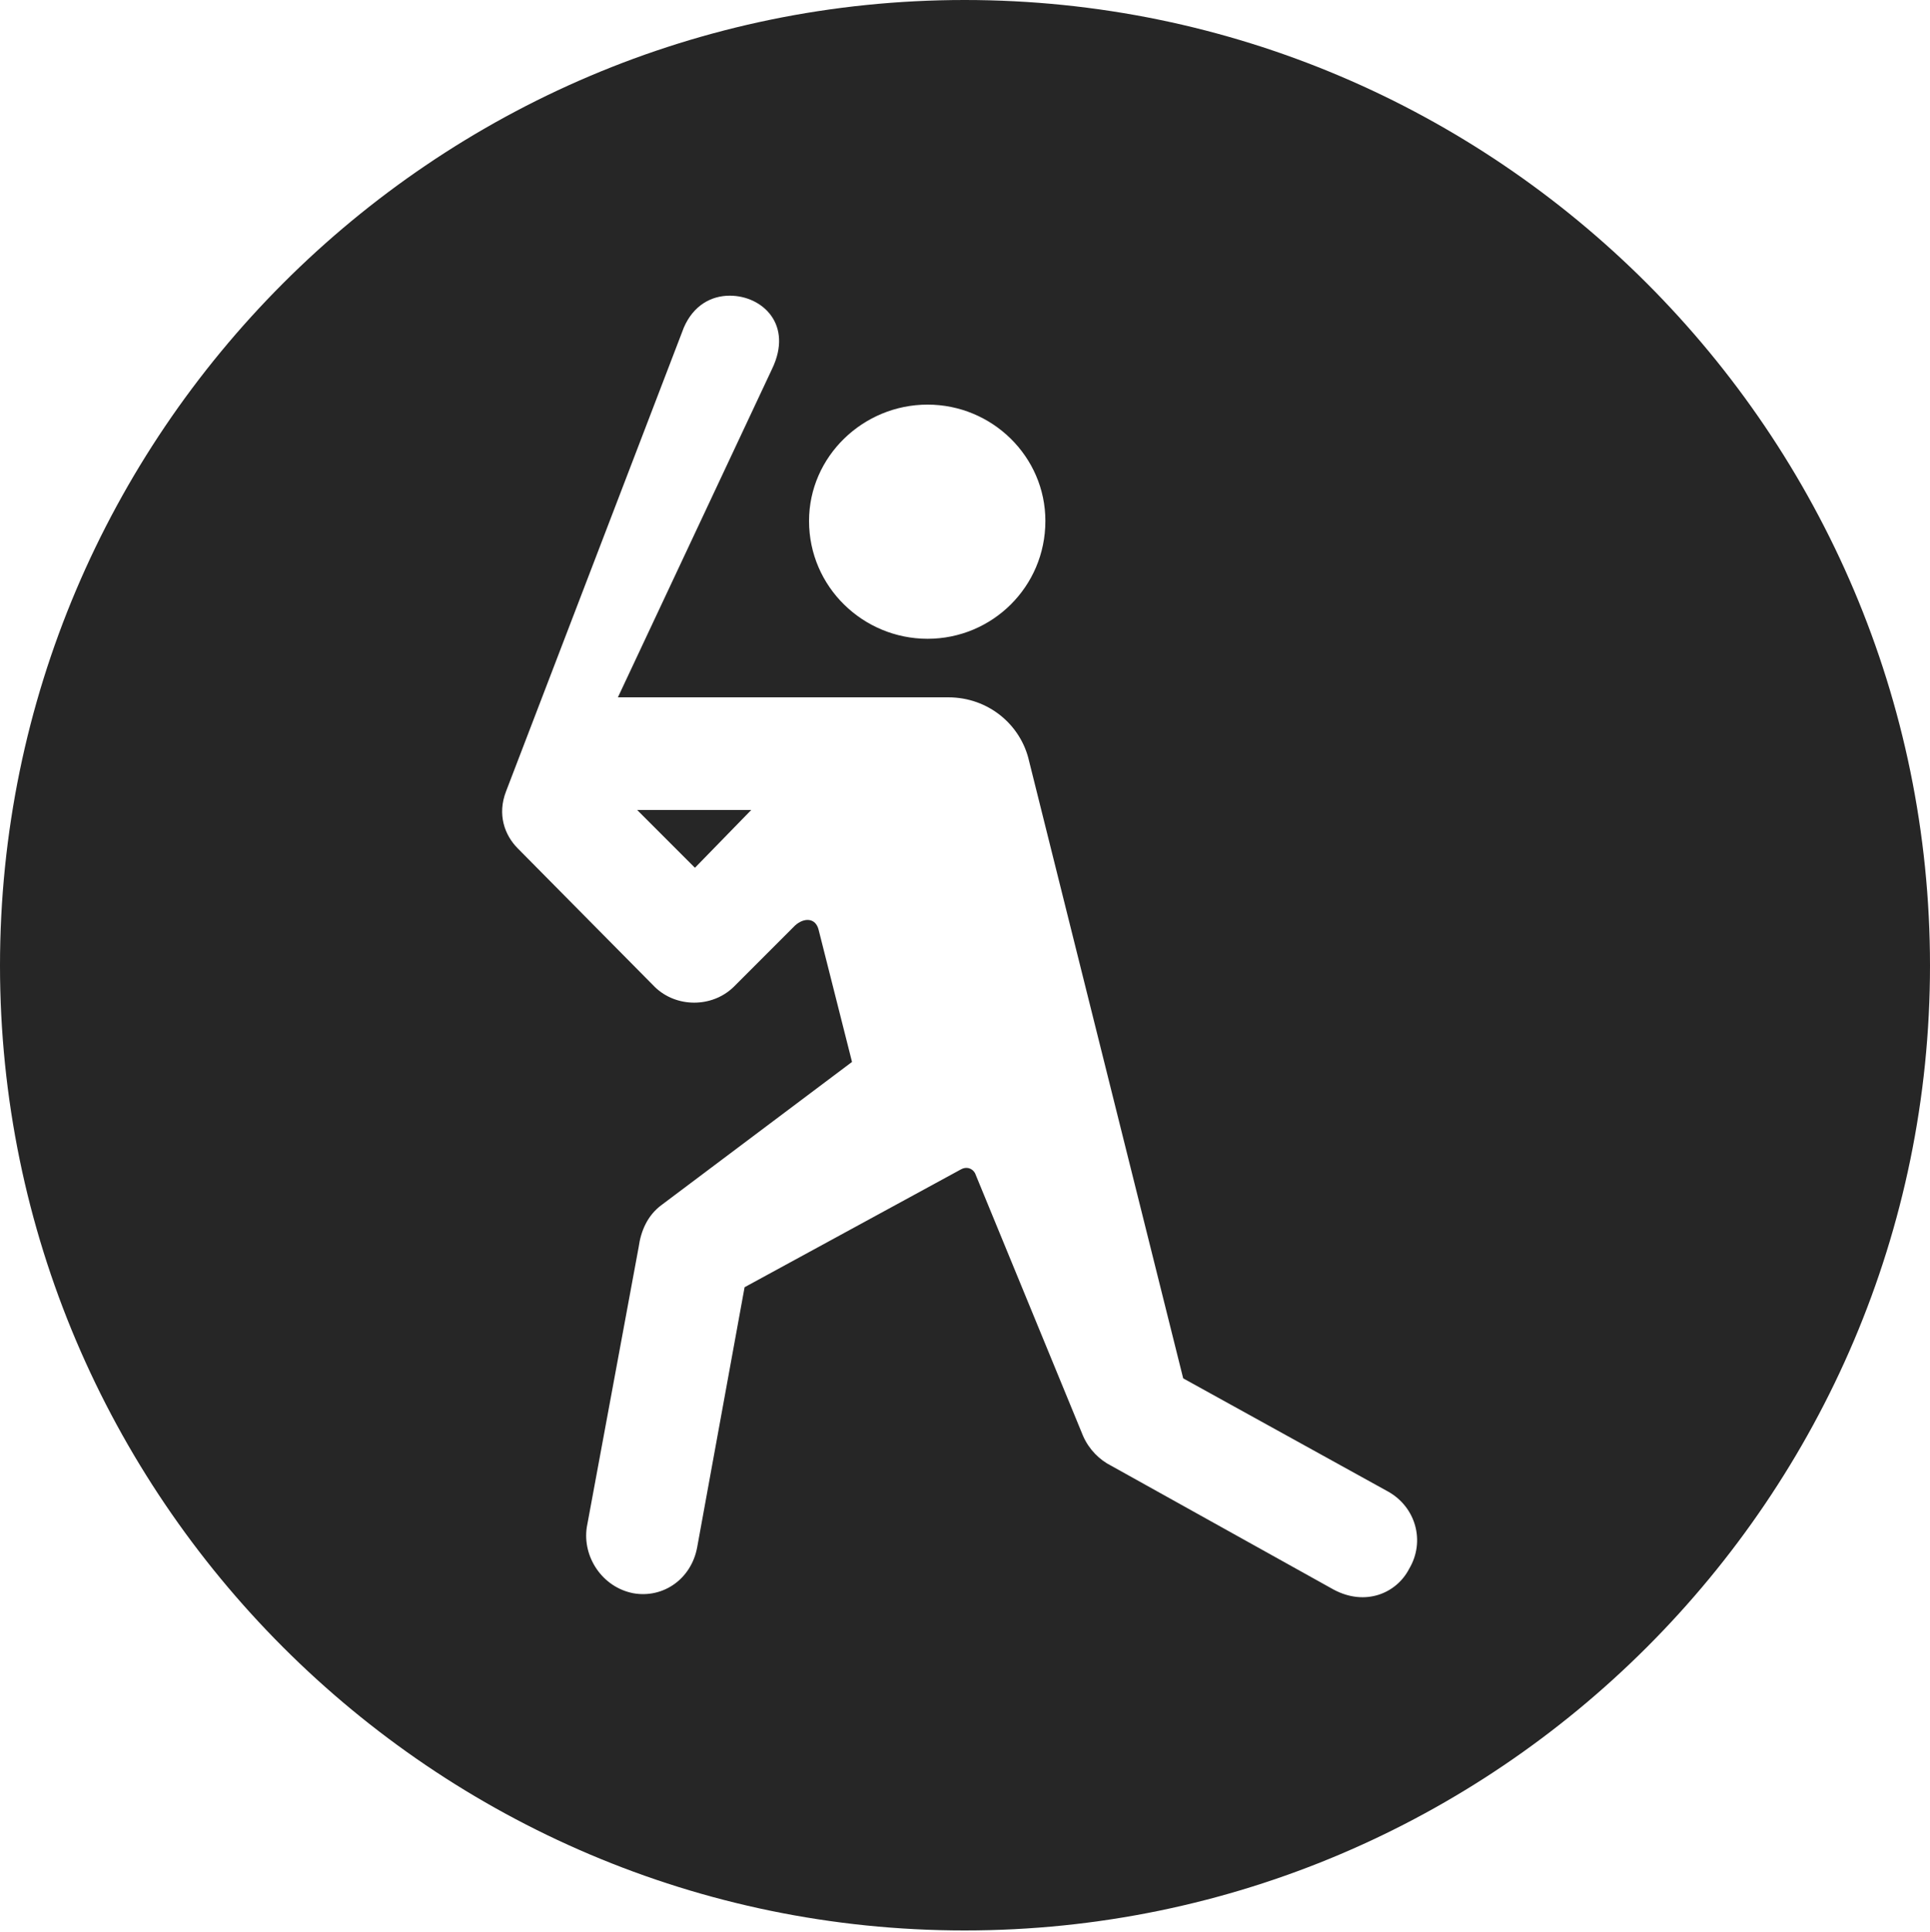 <?xml version="1.0" encoding="UTF-8"?>
<!--Generator: Apple Native CoreSVG 326-->
<!DOCTYPE svg
PUBLIC "-//W3C//DTD SVG 1.1//EN"
       "http://www.w3.org/Graphics/SVG/1.1/DTD/svg11.dtd">
<svg version="1.1" xmlns="http://www.w3.org/2000/svg" xmlns:xlink="http://www.w3.org/1999/xlink" viewBox="0 0 651.25 651.75">
 <g>
  <rect height="651.75" opacity="0" width="651.25" x="0" y="0"/>
  <path d="M651.25 325.75C651.25 505 505 651.25 325.5 651.25C146.25 651.25 0 505 0 325.75C0 146.25 146.25 0 325.5 0C505 0 651.25 146.25 651.25 325.75ZM230.75 110.5L170.75 267C167.75 274.75 170.25 281.75 174.75 286.25L221 333C228.25 340 240.25 340 247.5 333L268.25 312.25C271.25 309.5 275.25 309.5 276.25 313.75L287.5 358.25L223.25 406.5C218.5 410 216.25 415.25 215.5 420.75L198 515.25C196.5 525.25 203.25 535.5 213.75 537.5C223.75 539.25 233.25 532.75 235.25 522L251.25 434.25L324.25 394.5C326 393.5 328 394 329 395.75L365.5 484.5C367.5 489 371 492.5 375 494.5L450 536.25C460.75 542 471.25 537.5 475.5 529.25C481 520 477.75 508.5 468.5 503.25L399.25 465L347.25 256.75C344.5 244.5 333.5 235.25 320 235.25L208.5 235.25L260.5 124.5C267.75 109.5 257.25 99.75 246.25 99.75C240 99.75 234 103 230.75 110.5ZM234.5 292.75L215 273.25L253.5 273.25ZM273 175.75C273 198 291.25 215.5 313 215.5C334.75 215.5 352.75 198 352.75 175.75C352.75 154 334.75 136.5 313 136.5C291.25 136.5 273 154 273 175.75Z" fill="black" fill-opacity="0.85"/>
 </g>
</svg>
